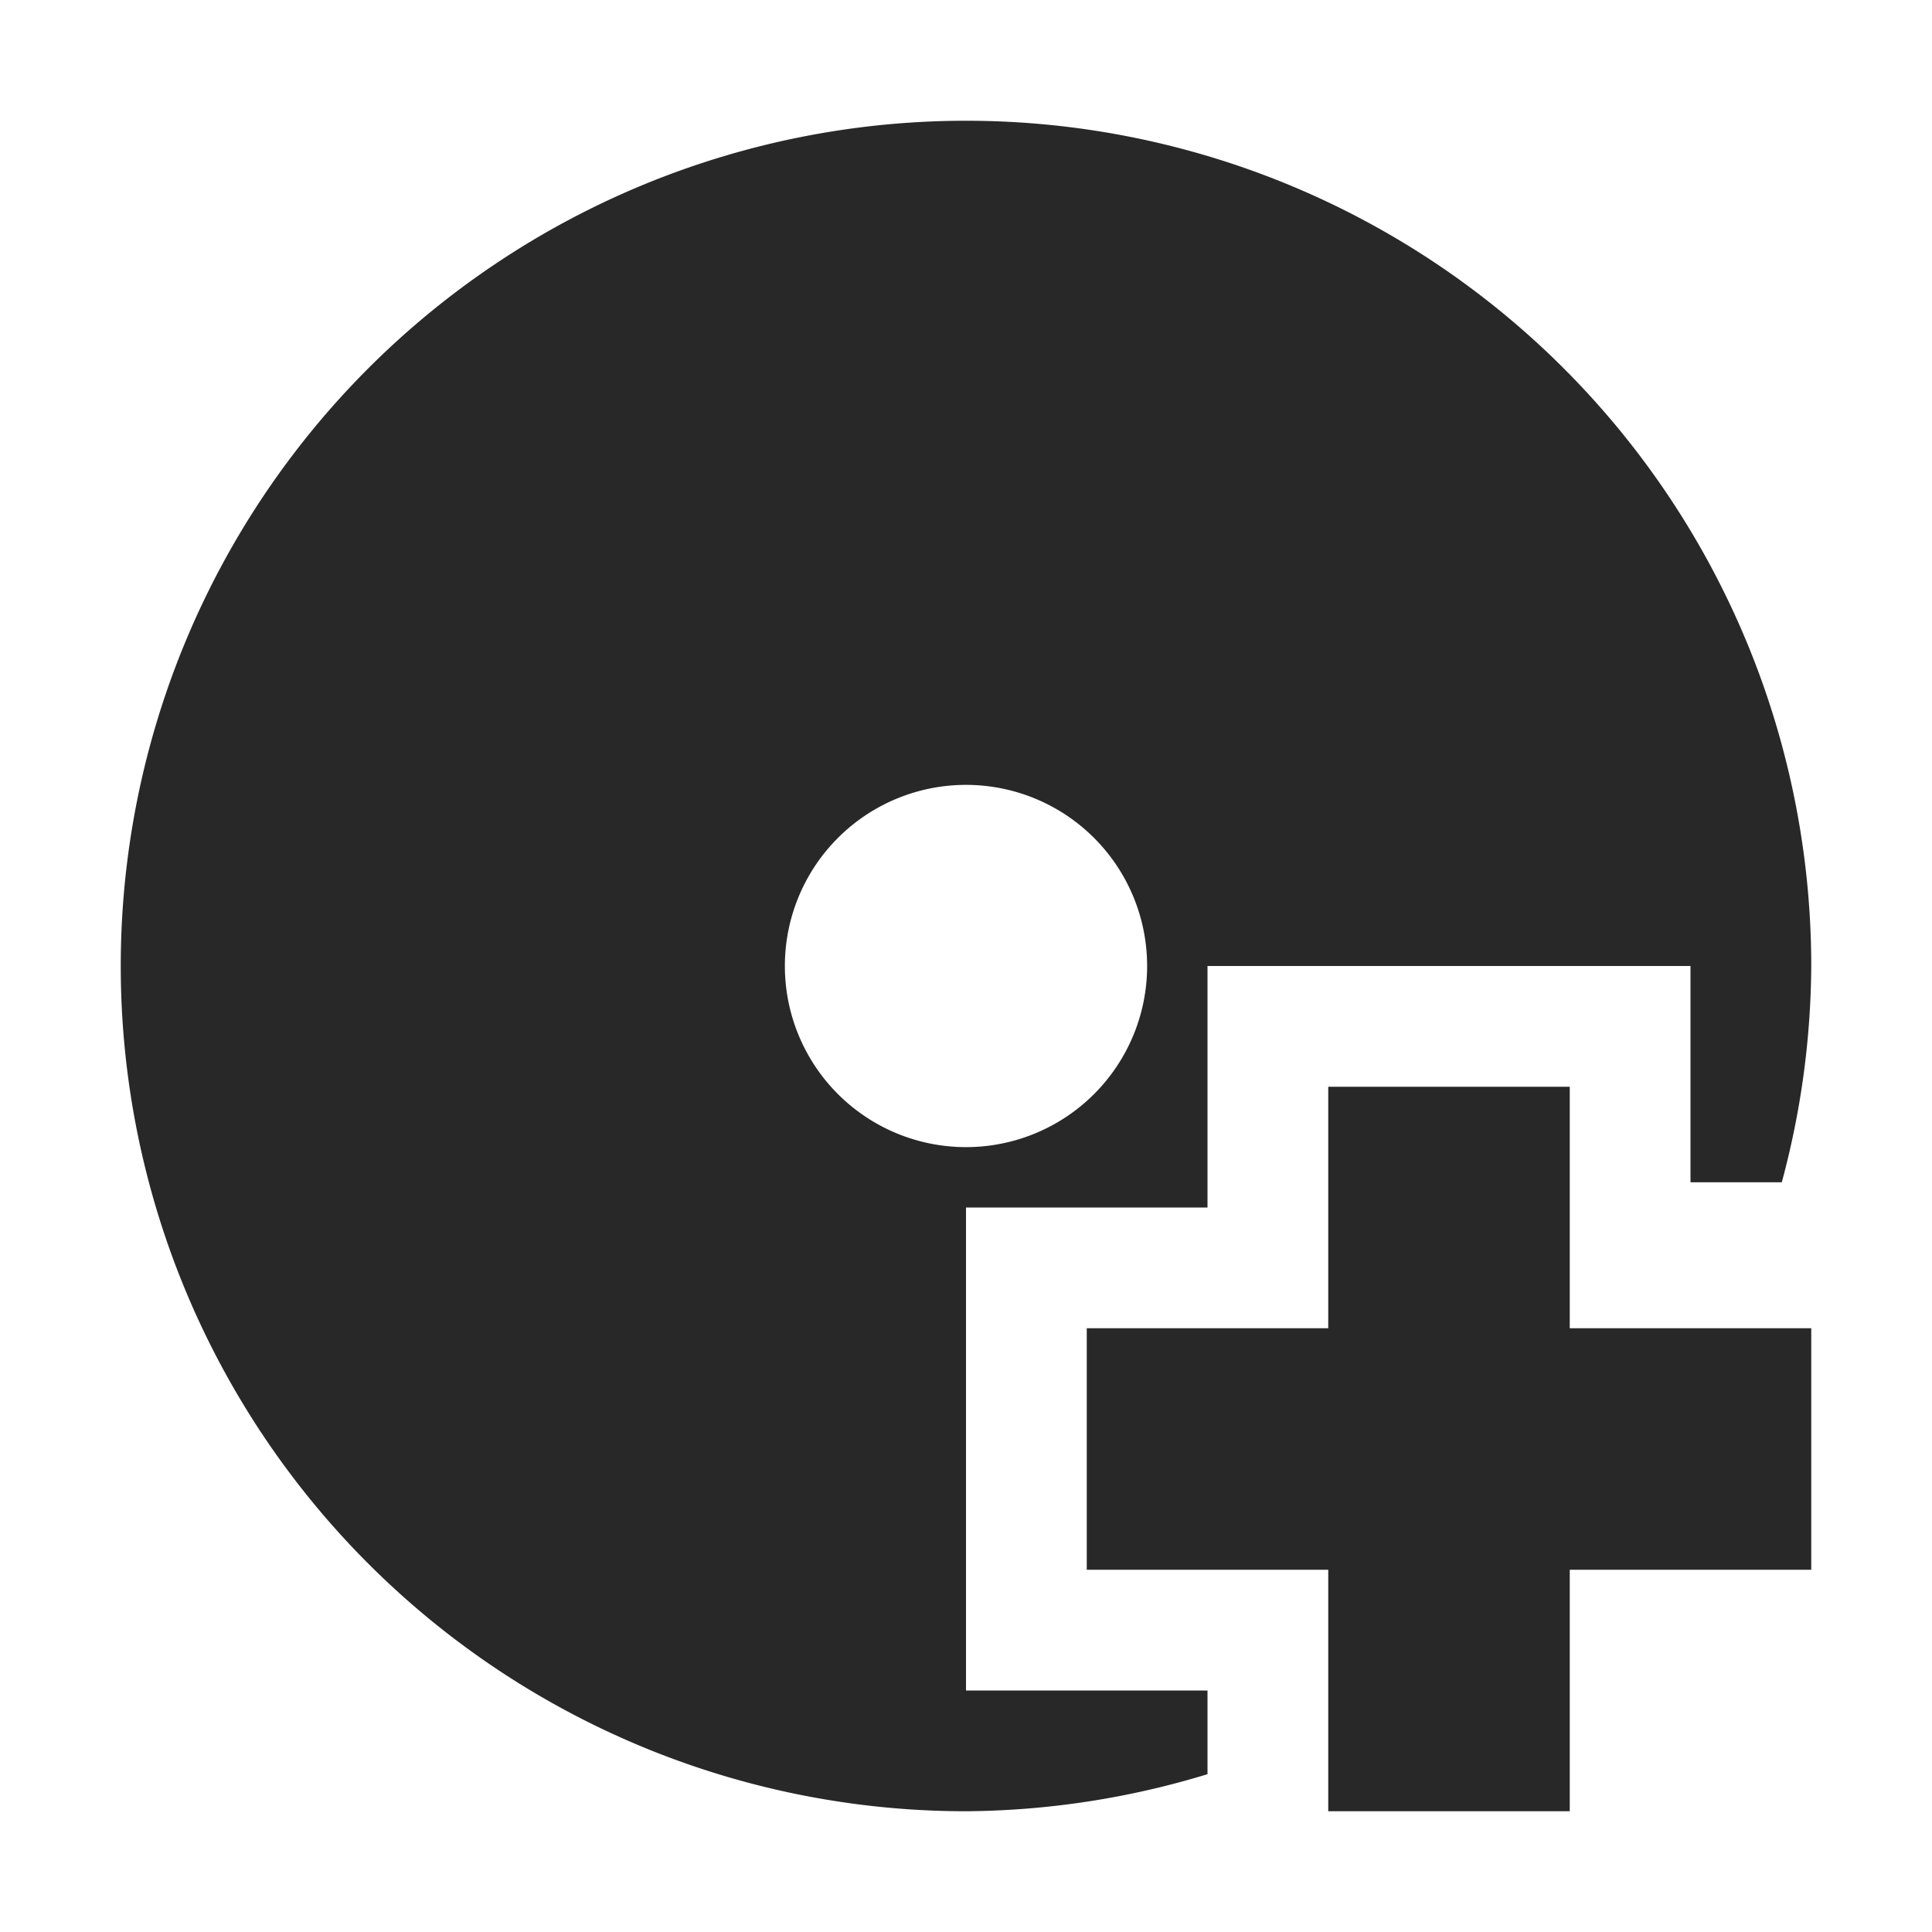 <svg width="16" height="16" version="1.1" xmlns="http://www.w3.org/2000/svg">
  <defs>
    <style id="current-color-scheme" type="text/css">.ColorScheme-Text { color:#282828; } .ColorScheme-Highlight { color:#458588; }</style>
  </defs>
  <path class="ColorScheme-Text" d="m8 1a7 7 0 0 0-7 7 7 7 0 0 0 7 7 7 7 0 0 0 2-0.307v-0.693h-2v-4h2v-2h4v1.791h0.756a7 7 0 0 0 0.244-1.791 7 7 0 0 0-7-7zm0 5.5a1.5 1.5 0 0 1 1.5 1.5 1.5 1.5 0 0 1-1.5 1.5 1.5 1.5 0 0 1-1.5-1.5 1.5 1.5 0 0 1 1.5-1.5zm3 2.5v2h-2v2h2v2h2v-2h2v-2h-2v-2h-2z" fill="currentColor"/>
</svg>
